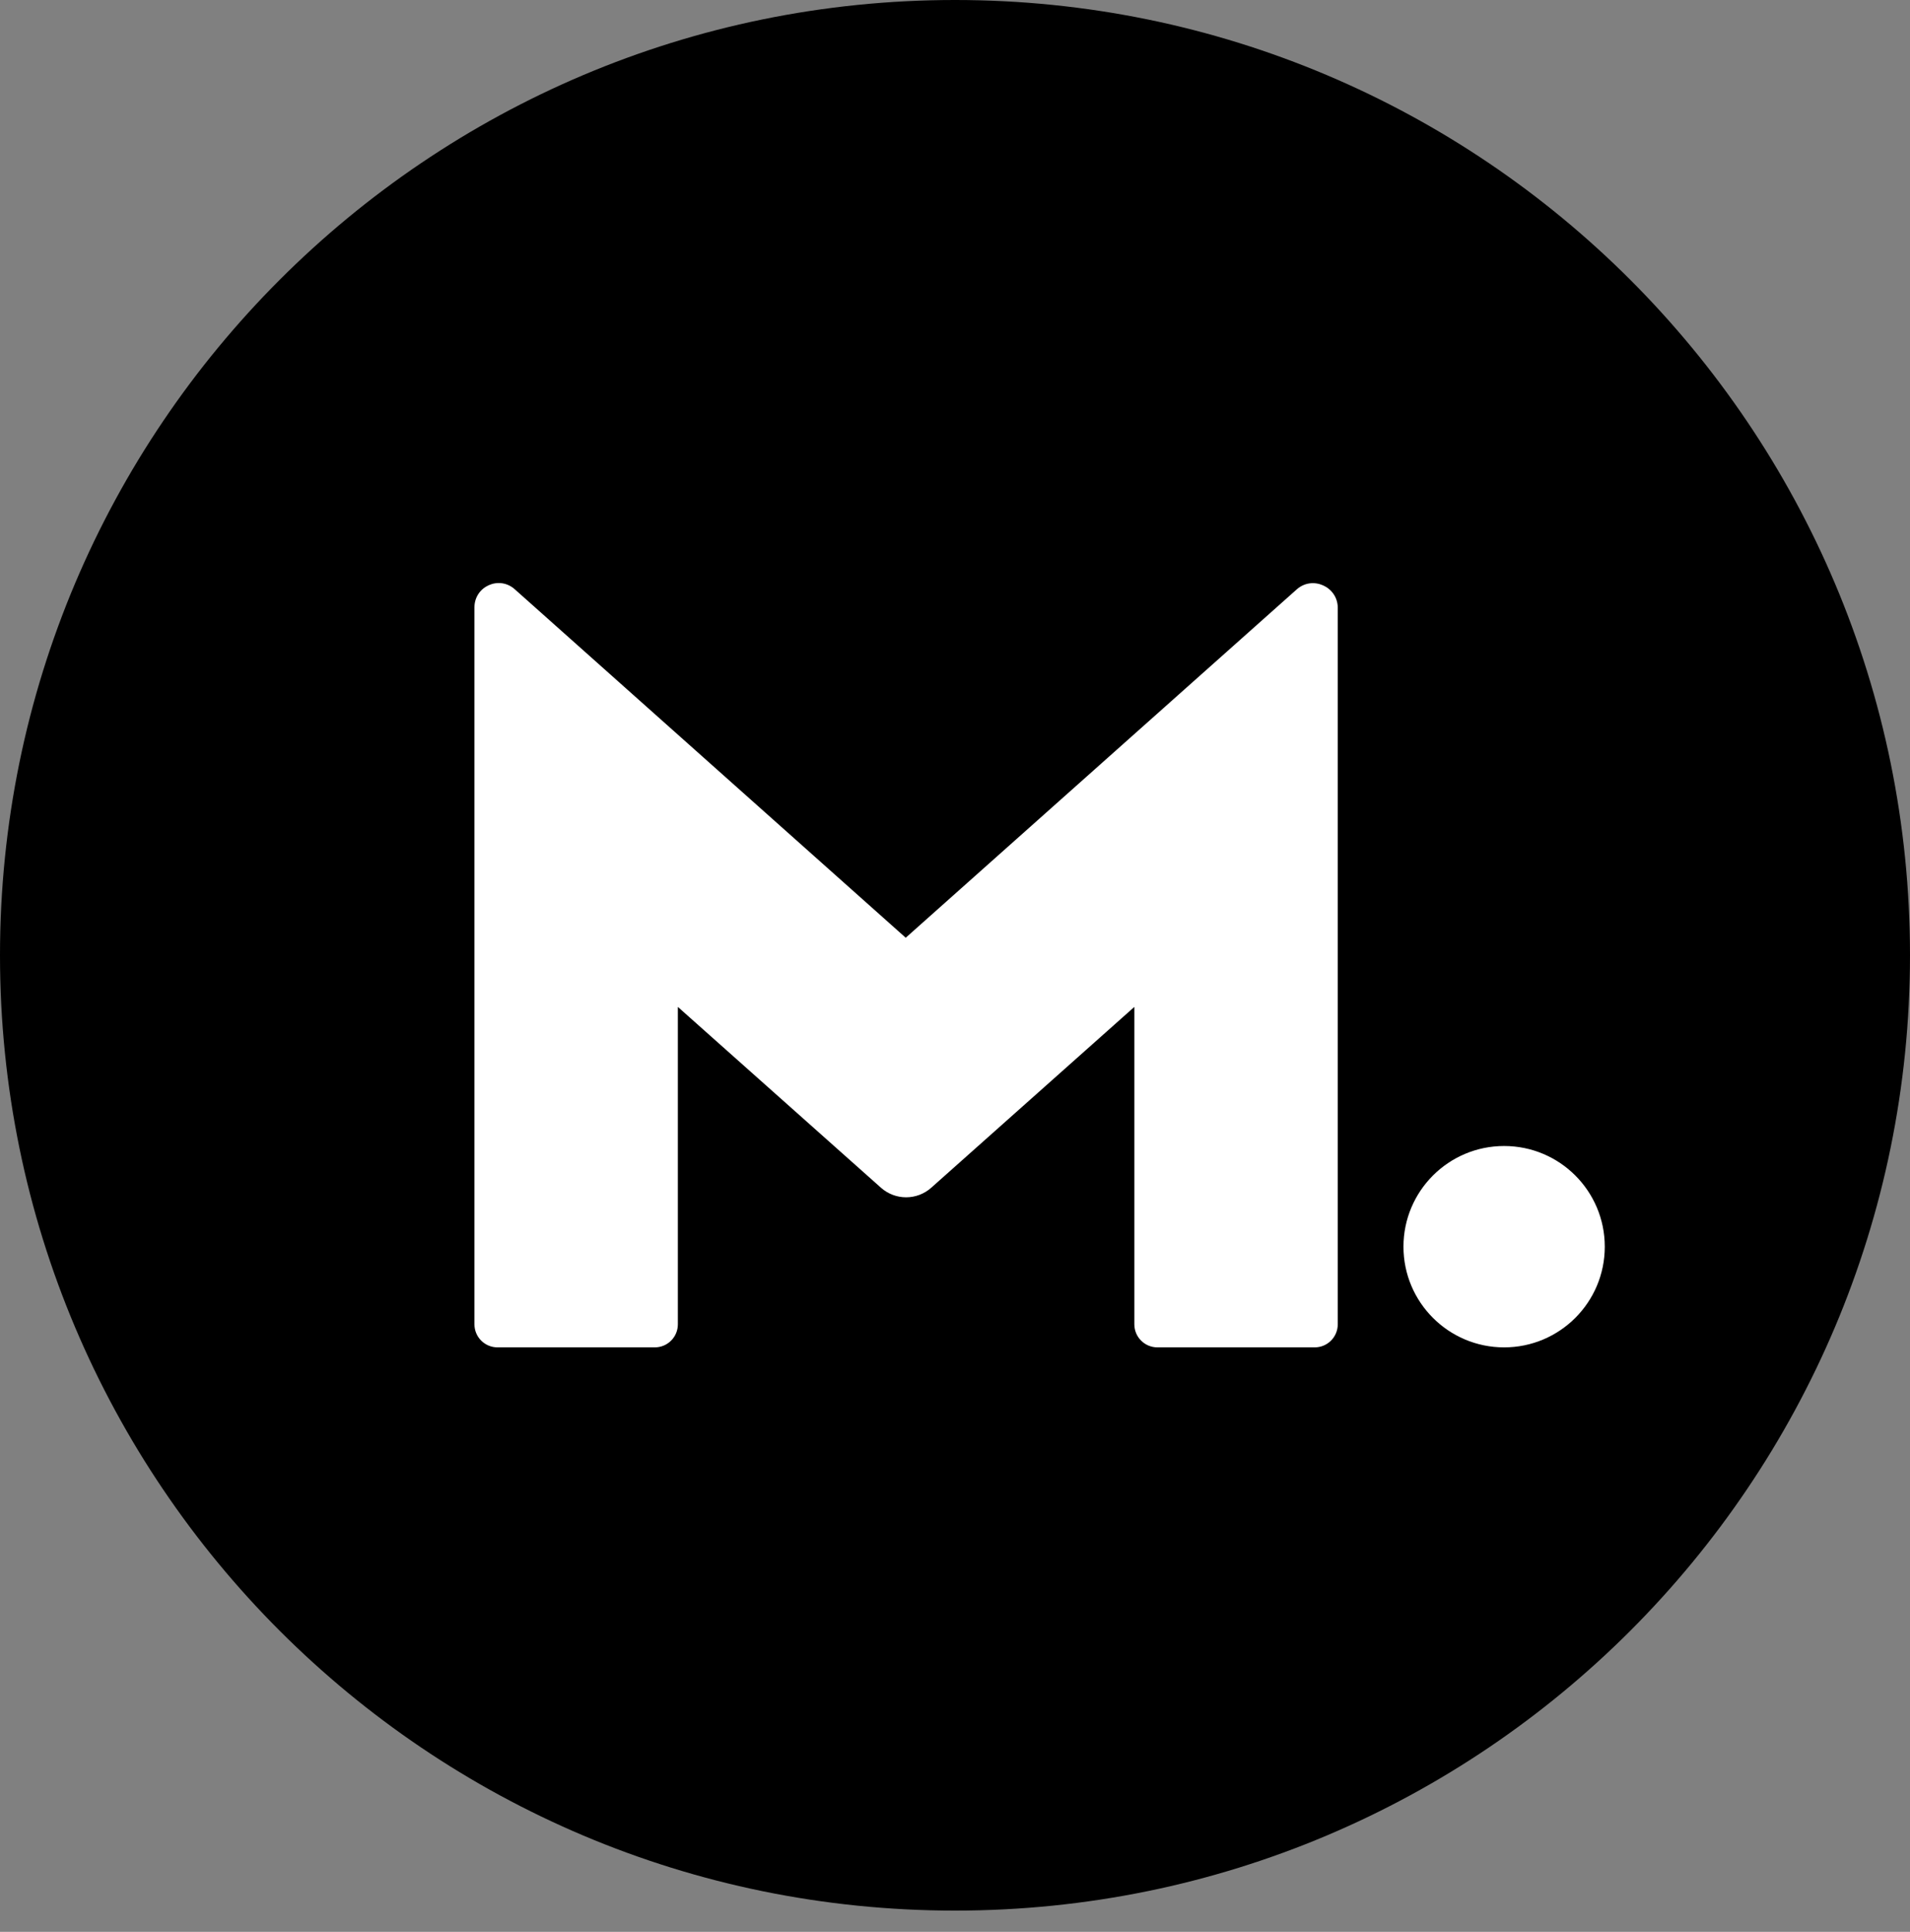 <svg width="90" height="91" viewBox="0 0 90 91" fill="none" xmlns="http://www.w3.org/2000/svg">
<rect x="0" y="0" width="90" height="91" fill="#808080" stroke="none"/>
<path d="M45 90C69.853 90 90 69.853 90 45C90 20.147 69.853 0 45 0C20.147 0 0 20.147 0 45C0 69.853 20.147 90 45 90Z" fill="black"/>
<path d="M70.875 53.983C68.256 53.983 66.132 56.107 66.132 58.726C66.132 61.345 68.256 63.469 70.875 63.469C73.494 63.469 75.618 61.345 75.618 58.726C75.618 56.107 73.494 53.983 70.875 53.983ZM61.11 27.757L42.678 44.173L24.255 27.757C23.517 27.1 22.356 27.622 22.356 28.612V62.38C22.356 62.983 22.842 63.469 23.445 63.469H30.852C31.455 63.469 31.941 62.983 31.941 62.38V47.431L41.517 55.954C42.192 56.548 43.2 56.548 43.875 55.954L53.451 47.431V62.38C53.451 62.983 53.937 63.469 54.54 63.469H61.947C62.55 63.469 63.036 62.983 63.036 62.38V28.612C63.018 27.631 61.848 27.109 61.11 27.757Z" fill="white"/>
</svg>
